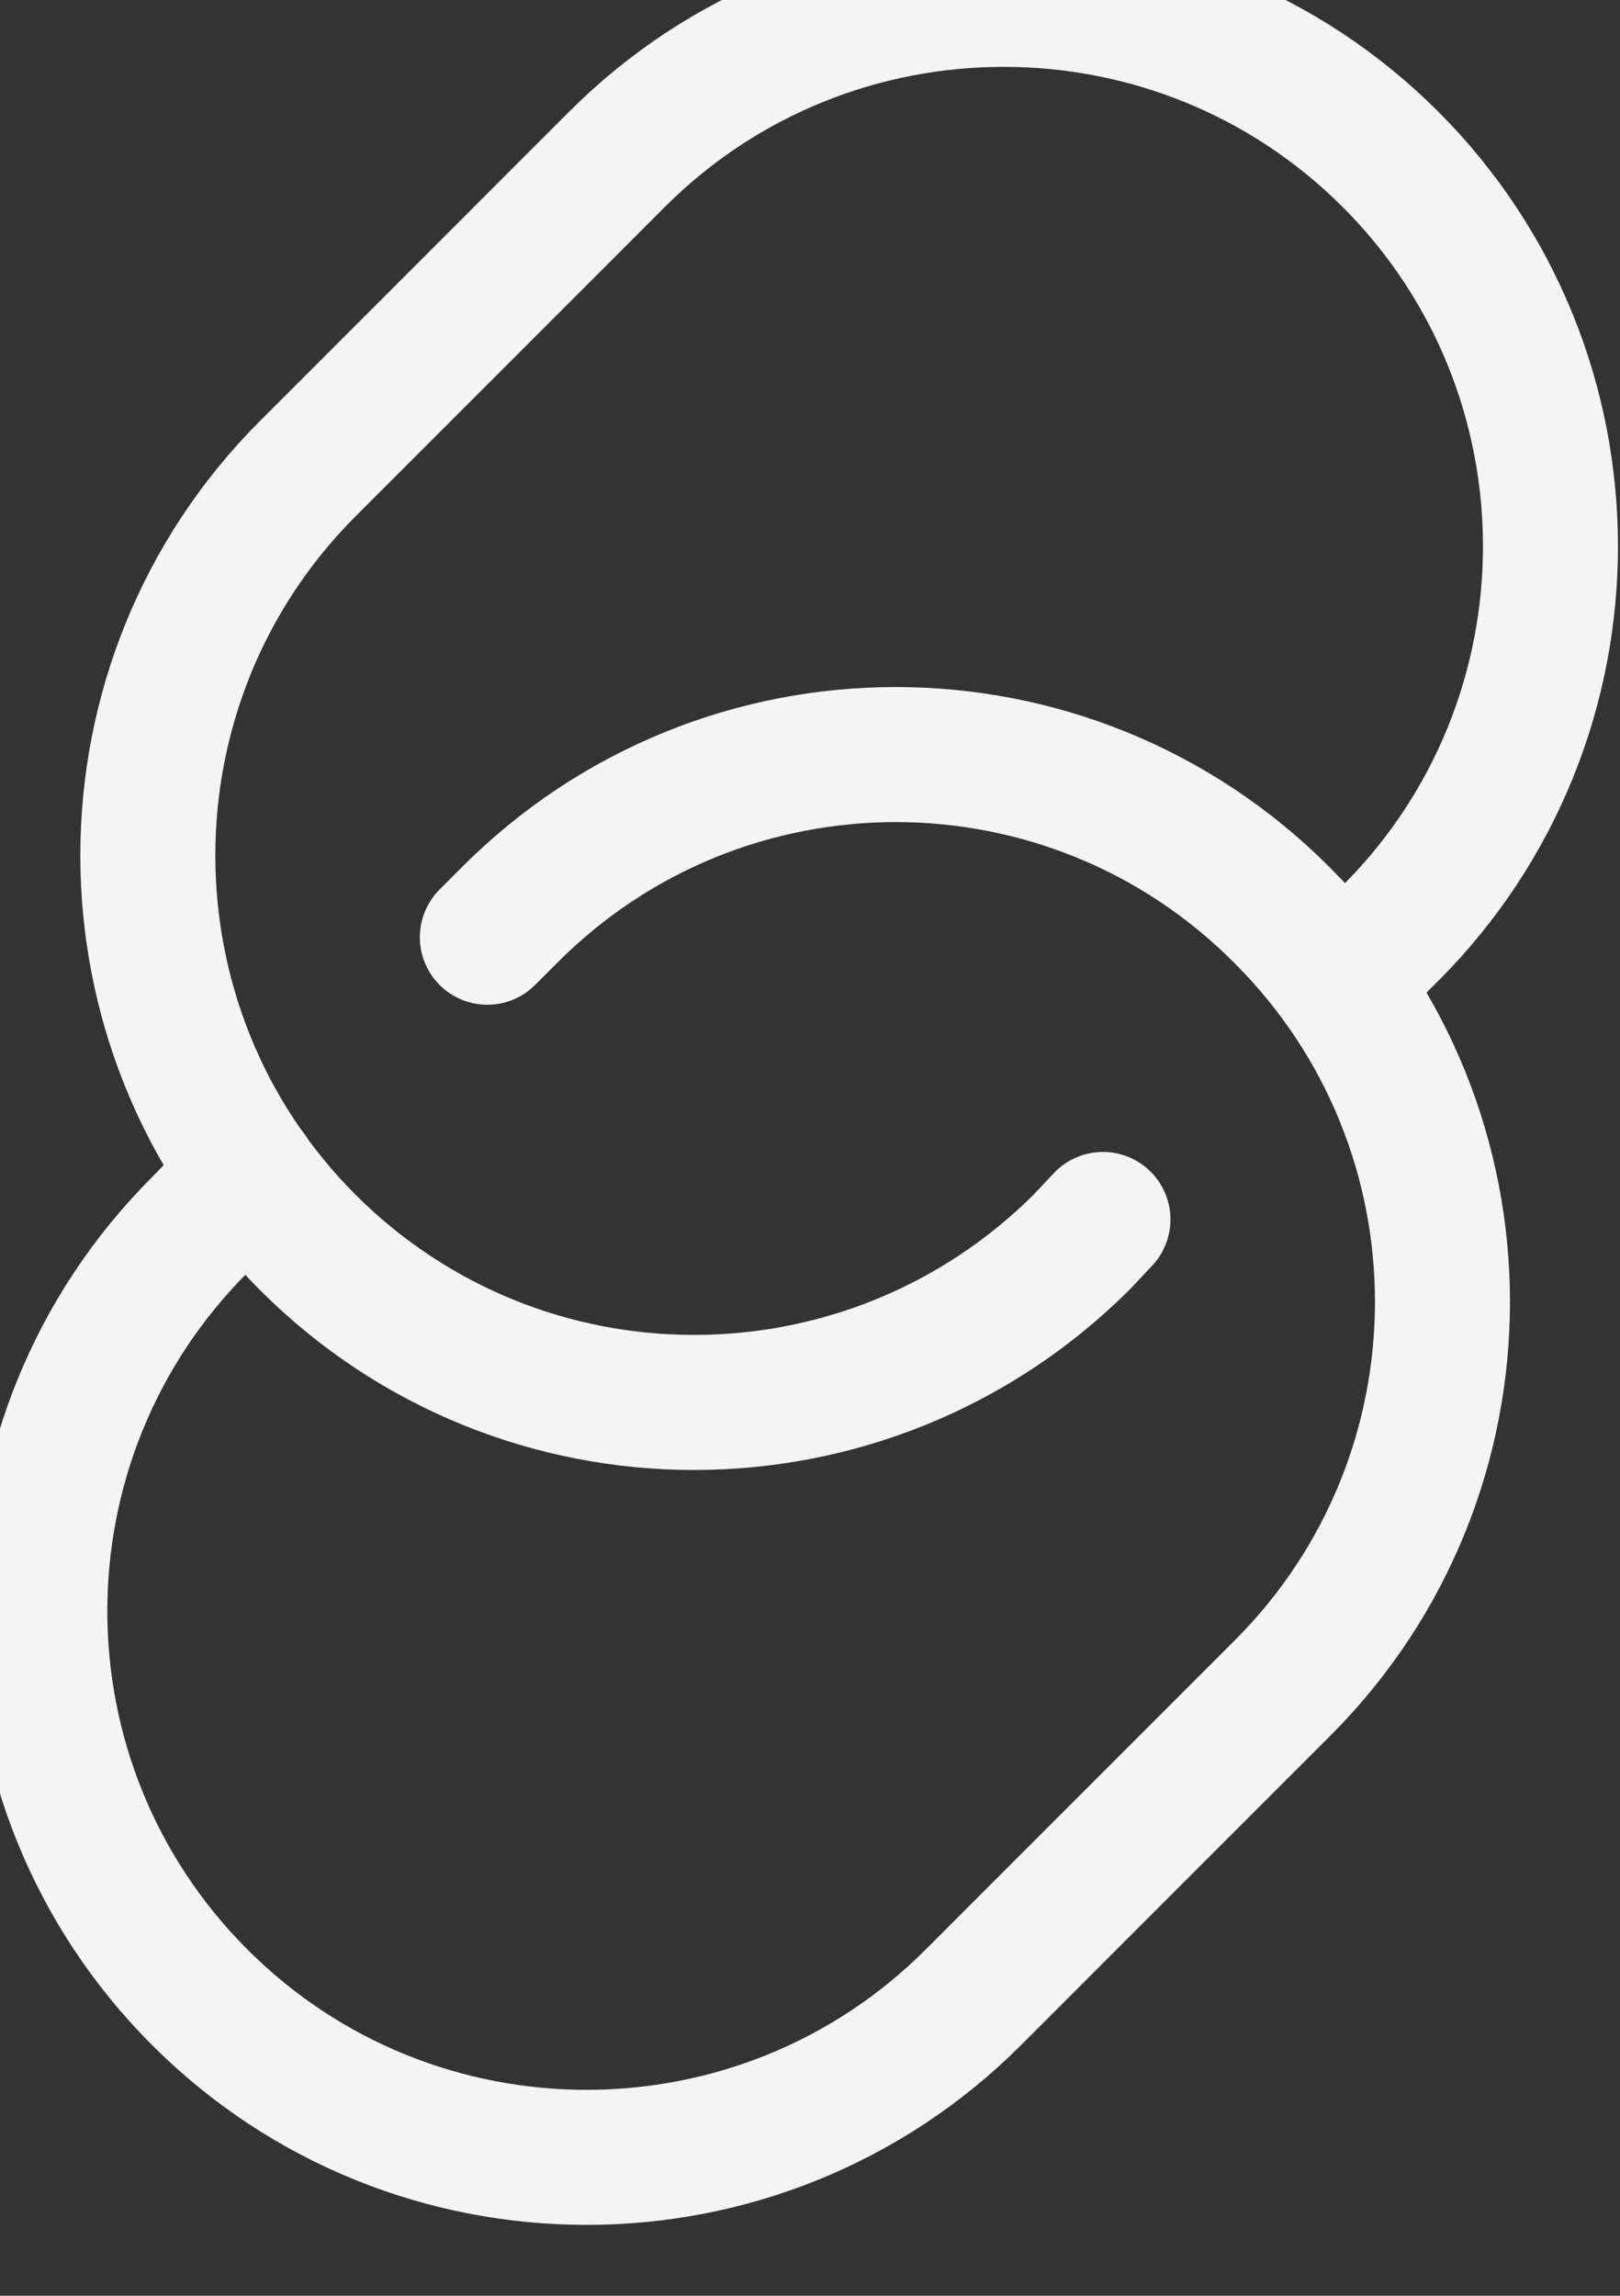 <svg width="12" height="17" viewBox="0 0 12 17" fill="none" xmlns="http://www.w3.org/2000/svg" xmlns:xlink="http://www.w3.org/1999/xlink">
	<rect x="0" y="0" width="12" height="17" fill="#333333" stroke="none"/>
	<desc>
			Created with Pixso.
	</desc>
	<defs/>
	<path id="Vector" d="M3.61 6.94L3.77 6.78C5.35 5.19 7.92 5.19 9.5 6.78C11.08 8.36 11.08 10.92 9.5 12.5L7.21 14.79C5.63 16.37 3.06 16.37 1.48 14.79C-0.1 13.21 -0.1 10.65 1.48 9.07L1.85 8.69" stroke="#F4F4F4" stroke-opacity="1" stroke-width="1" stroke-linecap="round"/>
	<path id="Vector" d="M9.93 7.28L10.3 6.91C11.88 5.33 11.88 2.76 10.3 1.18C8.72 -0.4 6.15 -0.4 4.57 1.18L2.28 3.47C0.7 5.05 0.7 7.62 2.28 9.2C3.86 10.78 6.42 10.78 8.01 9.2L8.17 9.03" stroke="#F4F4F4" stroke-opacity="1" stroke-width="1" stroke-linecap="round"/>
</svg>
